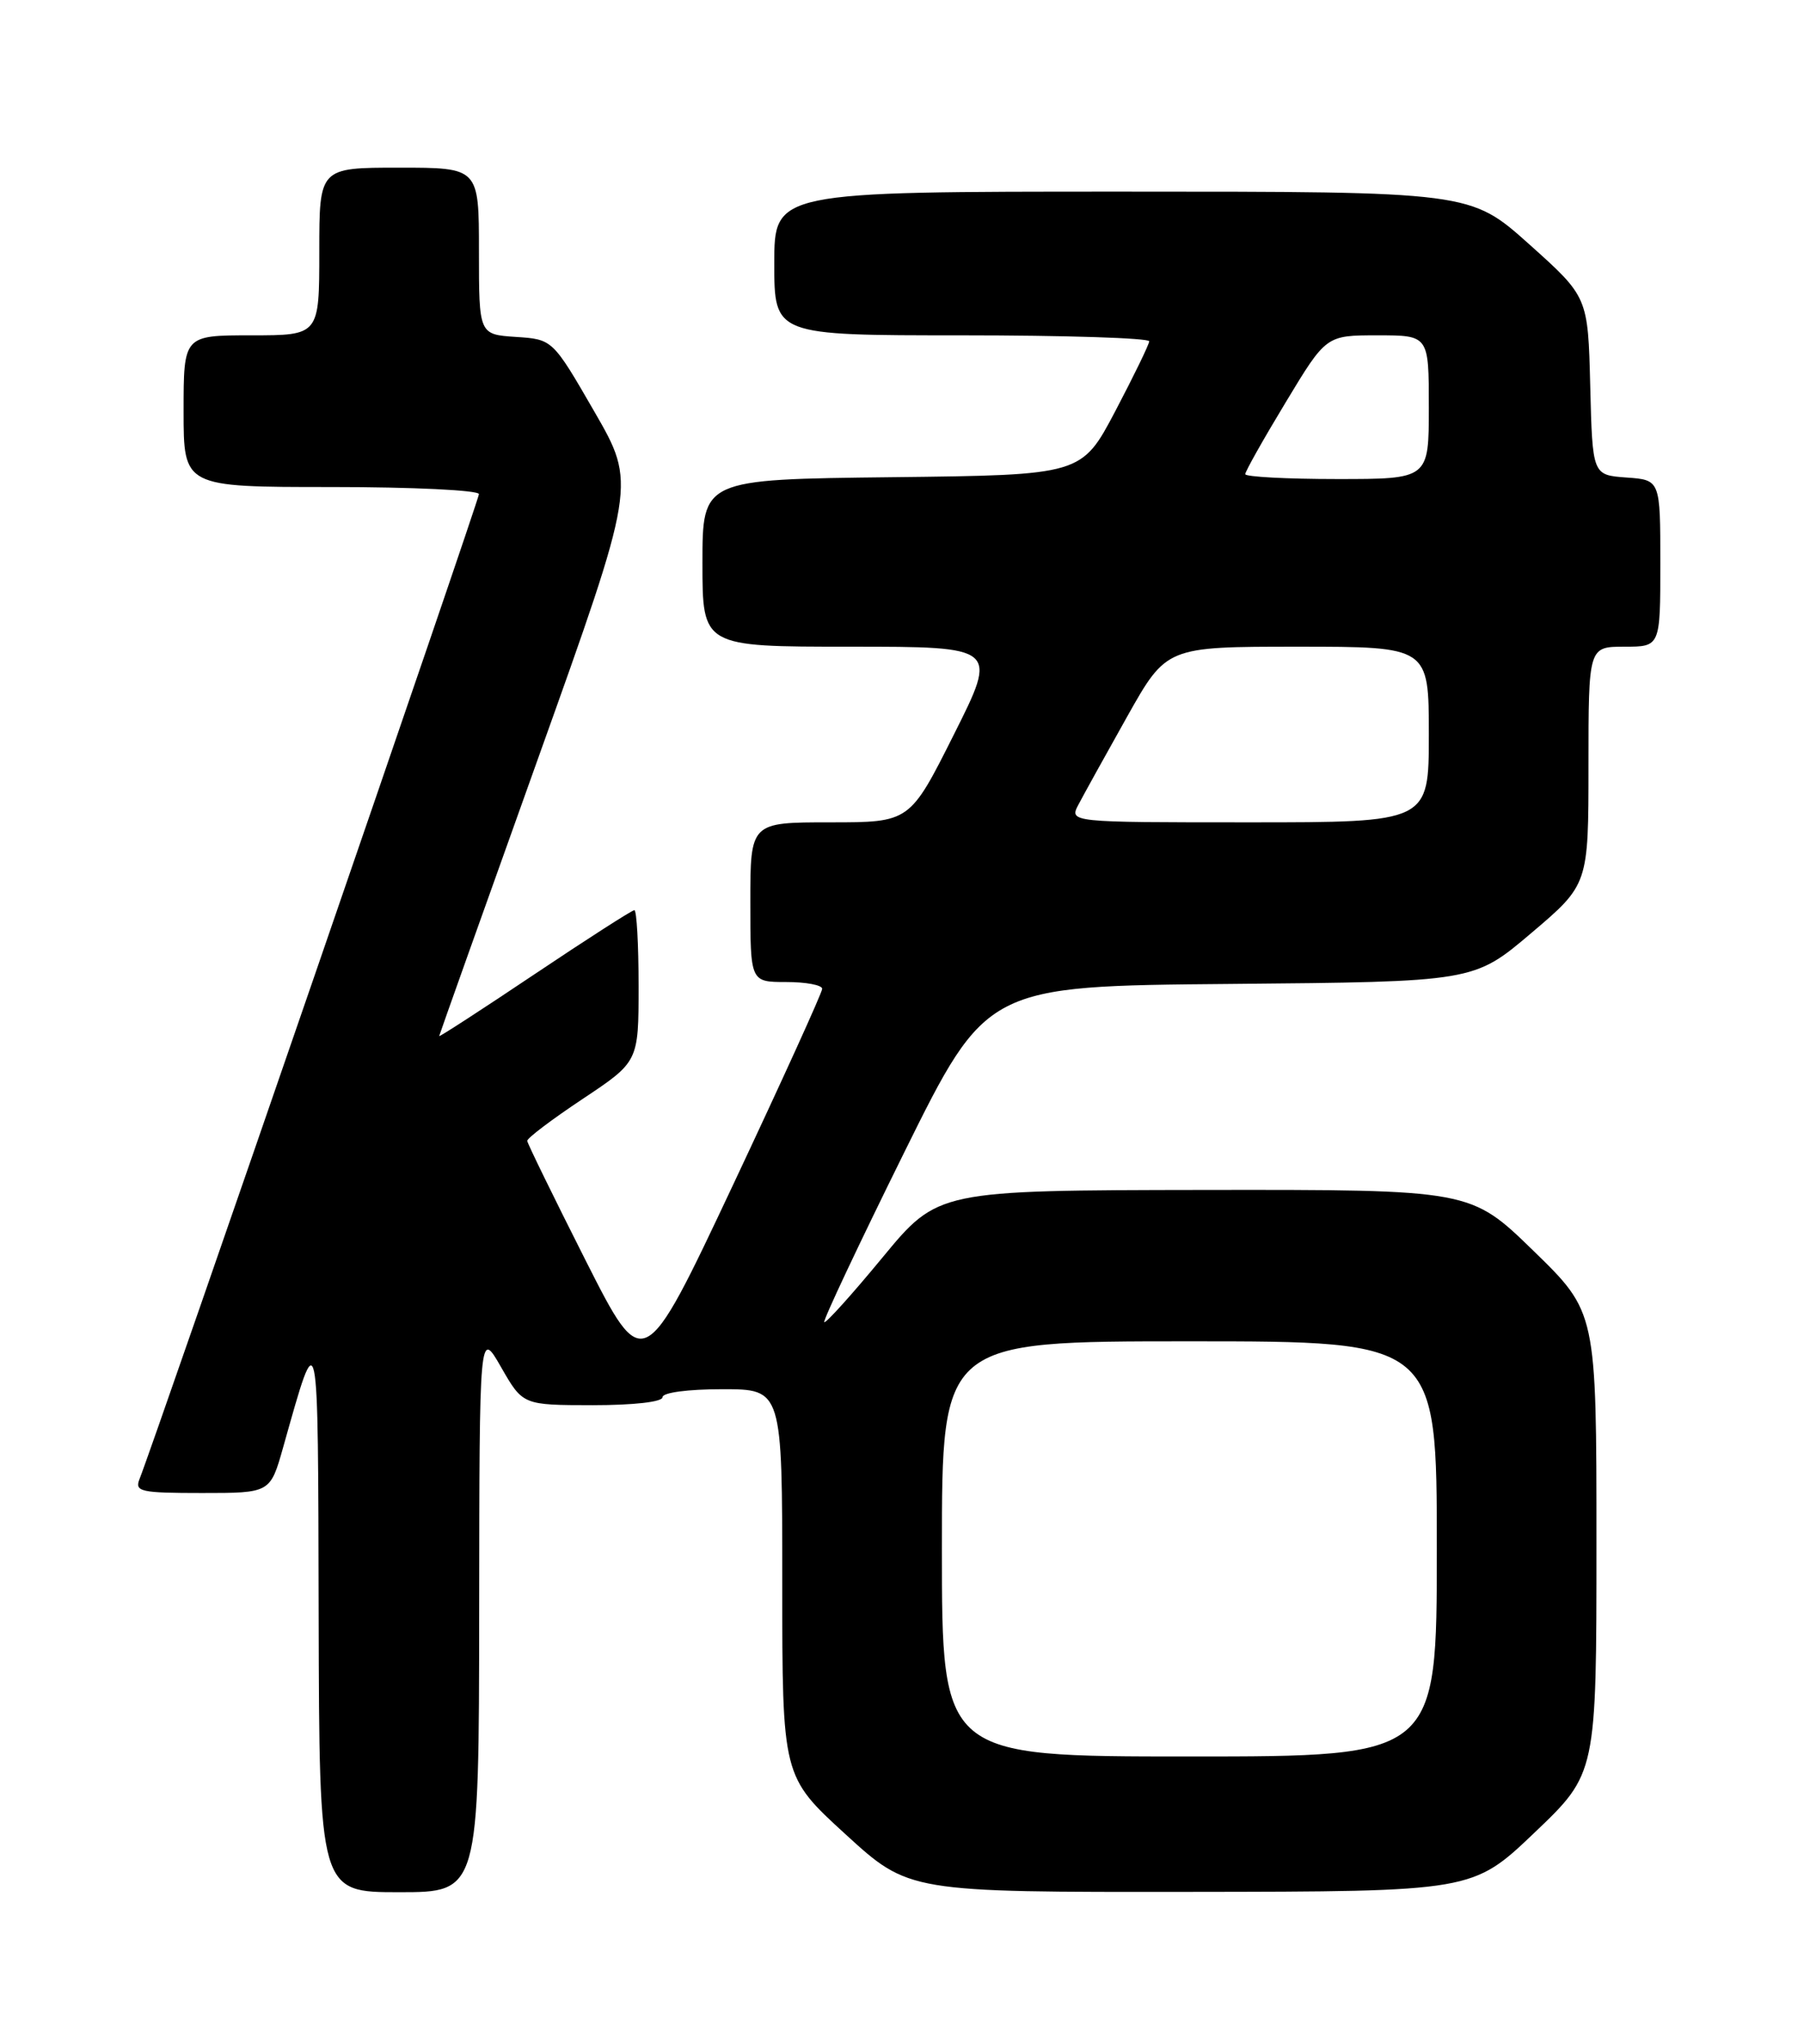 <?xml version="1.0" encoding="UTF-8" standalone="no"?>
<!DOCTYPE svg PUBLIC "-//W3C//DTD SVG 1.1//EN" "http://www.w3.org/Graphics/SVG/1.1/DTD/svg11.dtd" >
<svg xmlns="http://www.w3.org/2000/svg" xmlns:xlink="http://www.w3.org/1999/xlink" version="1.1" viewBox="0 0 226 256">
 <g >
 <path fill="currentColor"
d=" M 60.03 201.75 C 60.06 166.50 60.06 166.50 62.78 171.25 C 65.50 175.99 65.50 175.99 74.25 176.00 C 79.42 176.00 83.00 175.59 83.00 175.00 C 83.00 174.42 86.17 174.00 90.50 174.00 C 98.00 174.00 98.00 174.00 98.00 198.25 C 98.00 222.50 98.00 222.50 105.93 229.75 C 113.86 237.00 113.86 237.00 149.18 236.96 C 184.50 236.92 184.50 236.92 192.25 229.53 C 200.00 222.14 200.00 222.14 200.00 193.24 C 200.00 164.35 200.00 164.35 192.11 156.67 C 184.23 149.00 184.23 149.00 150.86 149.04 C 117.50 149.09 117.50 149.09 110.55 157.51 C 106.73 162.14 103.45 165.78 103.26 165.60 C 103.08 165.41 107.58 155.87 113.26 144.38 C 123.59 123.50 123.59 123.50 154.11 123.24 C 184.64 122.97 184.64 122.97 191.82 116.88 C 199.00 110.79 199.00 110.79 199.00 95.90 C 199.00 81.00 199.00 81.00 203.50 81.00 C 208.00 81.00 208.00 81.00 208.00 70.56 C 208.00 60.11 208.00 60.11 203.75 59.81 C 199.50 59.50 199.50 59.50 199.22 48.34 C 198.94 37.19 198.94 37.19 191.57 30.59 C 184.20 24.00 184.20 24.00 140.60 24.00 C 97.00 24.00 97.00 24.00 97.00 33.00 C 97.00 42.00 97.00 42.00 120.50 42.00 C 133.43 42.00 143.98 42.34 143.97 42.75 C 143.95 43.16 142.03 47.10 139.72 51.50 C 135.50 59.50 135.50 59.50 111.75 59.77 C 88.00 60.04 88.00 60.04 88.00 70.52 C 88.00 81.00 88.00 81.00 106.51 81.00 C 125.02 81.00 125.02 81.00 119.50 92.00 C 113.98 103.00 113.98 103.00 103.99 103.00 C 94.00 103.00 94.00 103.00 94.00 113.00 C 94.00 123.00 94.00 123.00 98.50 123.00 C 100.97 123.00 103.00 123.38 103.00 123.85 C 103.00 124.32 97.96 135.39 91.81 148.46 C 80.62 172.21 80.62 172.21 73.36 157.86 C 69.37 149.96 66.08 143.23 66.05 142.90 C 66.02 142.56 69.15 140.20 73.00 137.64 C 80.00 132.98 80.00 132.98 80.00 123.49 C 80.00 118.27 79.76 114.00 79.47 114.00 C 79.18 114.00 73.55 117.61 66.97 122.02 C 60.39 126.43 55.01 129.92 55.02 129.77 C 55.04 129.62 60.60 114.01 67.38 95.07 C 79.70 60.64 79.70 60.64 74.47 51.57 C 69.23 42.50 69.23 42.50 64.62 42.20 C 60.00 41.89 60.00 41.89 60.00 31.45 C 60.00 21.00 60.00 21.00 50.00 21.00 C 40.00 21.00 40.00 21.00 40.00 31.50 C 40.00 42.00 40.00 42.00 31.50 42.00 C 23.00 42.00 23.00 42.00 23.00 51.50 C 23.00 61.00 23.00 61.00 41.50 61.00 C 51.67 61.00 60.00 61.40 60.00 61.89 C 60.00 62.64 19.47 180.23 17.48 185.25 C 16.85 186.83 17.59 187.00 25.32 187.00 C 33.86 187.00 33.86 187.00 35.48 181.25 C 39.95 165.40 39.84 164.86 39.92 202.25 C 40.00 237.00 40.00 237.00 50.00 237.00 C 60.00 237.00 60.00 237.00 60.03 201.75 Z  M 118.00 194.00 C 118.00 168.00 118.00 168.00 149.00 168.00 C 180.00 168.00 180.00 168.00 180.00 194.00 C 180.00 220.00 180.00 220.00 149.00 220.00 C 118.00 220.00 118.00 220.00 118.00 194.00 Z  M 135.12 100.75 C 135.77 99.51 138.51 94.56 141.21 89.75 C 146.13 81.00 146.13 81.00 162.56 81.00 C 179.00 81.00 179.00 81.00 179.00 92.00 C 179.00 103.00 179.00 103.00 156.46 103.00 C 133.93 103.00 133.93 103.00 135.12 100.75 Z  M 156.00 59.39 C 156.00 59.05 158.28 55.00 161.07 50.39 C 166.13 42.00 166.13 42.00 172.57 42.00 C 179.00 42.00 179.00 42.00 179.00 51.00 C 179.00 60.00 179.00 60.00 167.50 60.00 C 161.18 60.00 156.00 59.72 156.00 59.39 Z "/>
</g>
</svg>